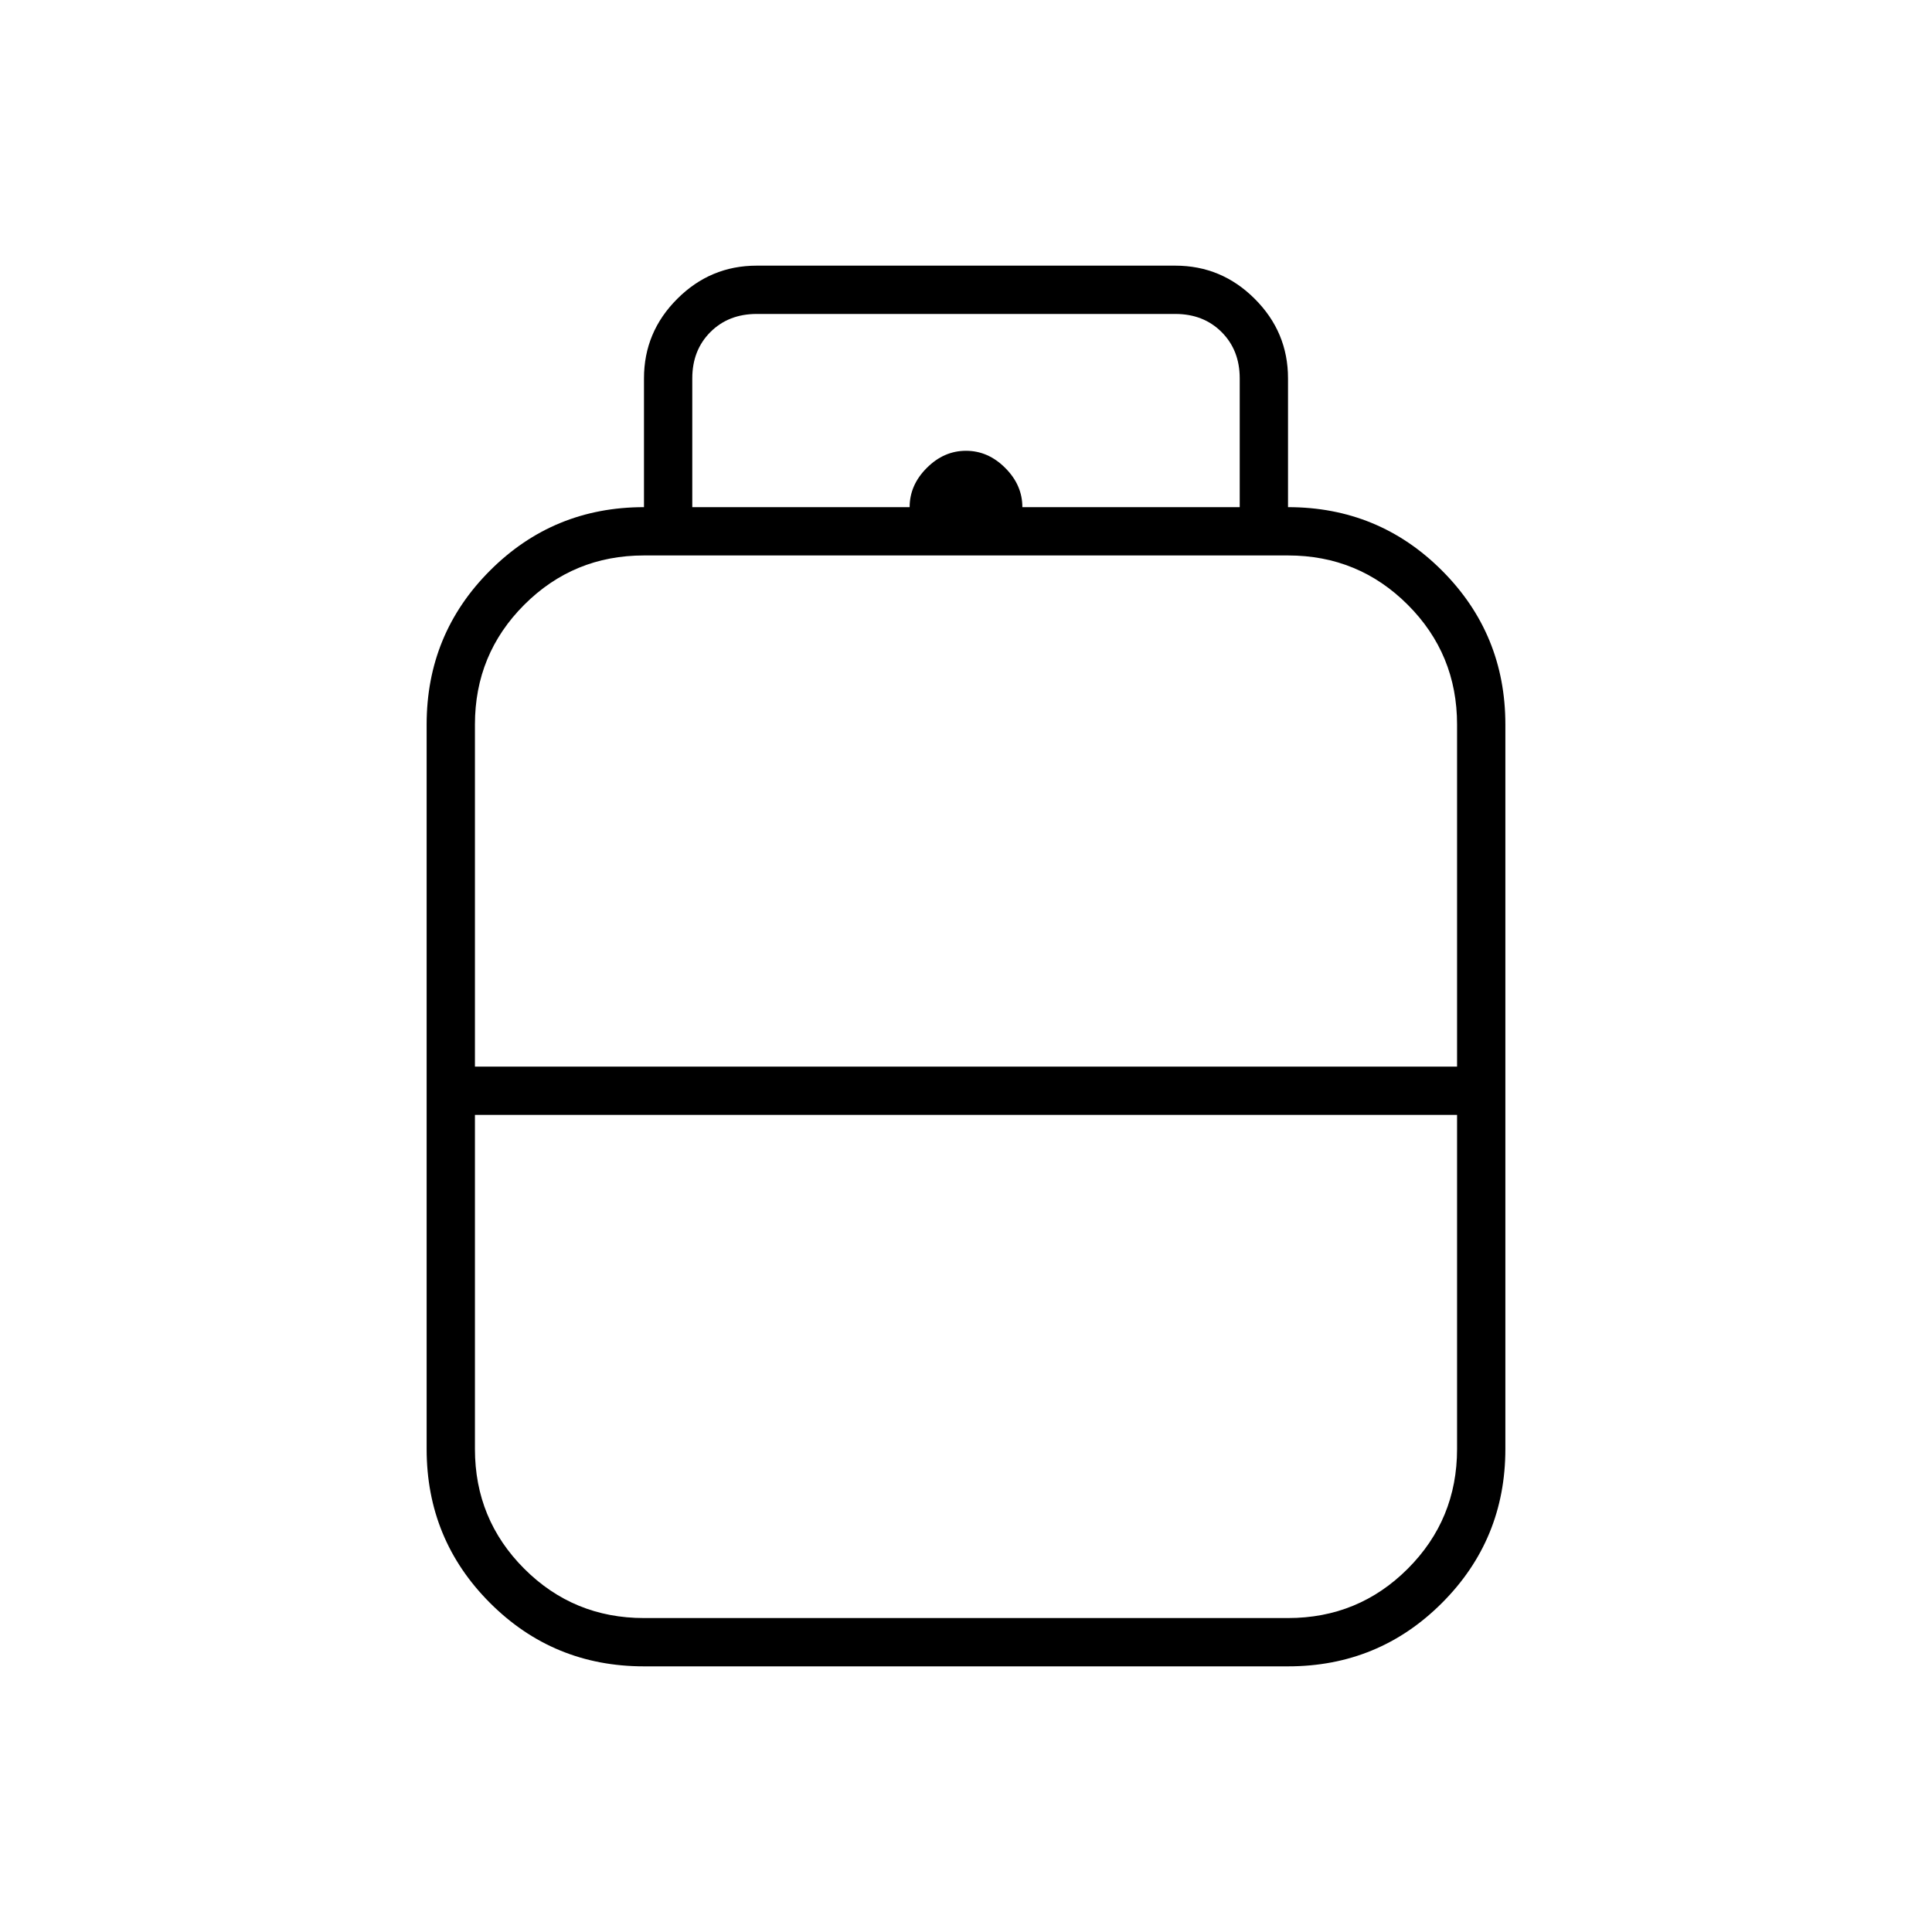 <svg xmlns="http://www.w3.org/2000/svg" height="40" width="40"><path d="M13.333 34.5q-1.875 0-3.187-1.312Q8.833 31.875 8.833 30V15q0-1.875 1.313-3.188 1.312-1.312 3.187-1.312V7.833q0-.958.688-1.645.687-.688 1.646-.688h8.666q.959 0 1.646.688.688.687.688 1.645V10.5q1.875 0 3.187 1.312 1.313 1.313 1.313 3.188v15q0 1.875-1.313 3.188-1.312 1.312-3.187 1.312Zm-3.5-12.417h20.334V15q0-1.458-1.021-2.479-1.021-1.021-2.479-1.021H13.333q-1.458 0-2.479 1.021Q9.833 13.542 9.833 15Zm3.5 11.417h13.334q1.458 0 2.479-1.021 1.021-1.021 1.021-2.479v-6.917H9.833V30q0 1.458 1.021 2.479 1.021 1.021 2.479 1.021ZM20 22.083Zm0 1Zm0-.5ZM21.167 10.5h4.5V7.833q0-.583-.375-.958t-.959-.375h-8.666q-.584 0-.959.375t-.375.958V10.5h4.5q0-.458.355-.812.354-.355.812-.355.458 0 .812.355.355.354.355.812Z"/></svg>